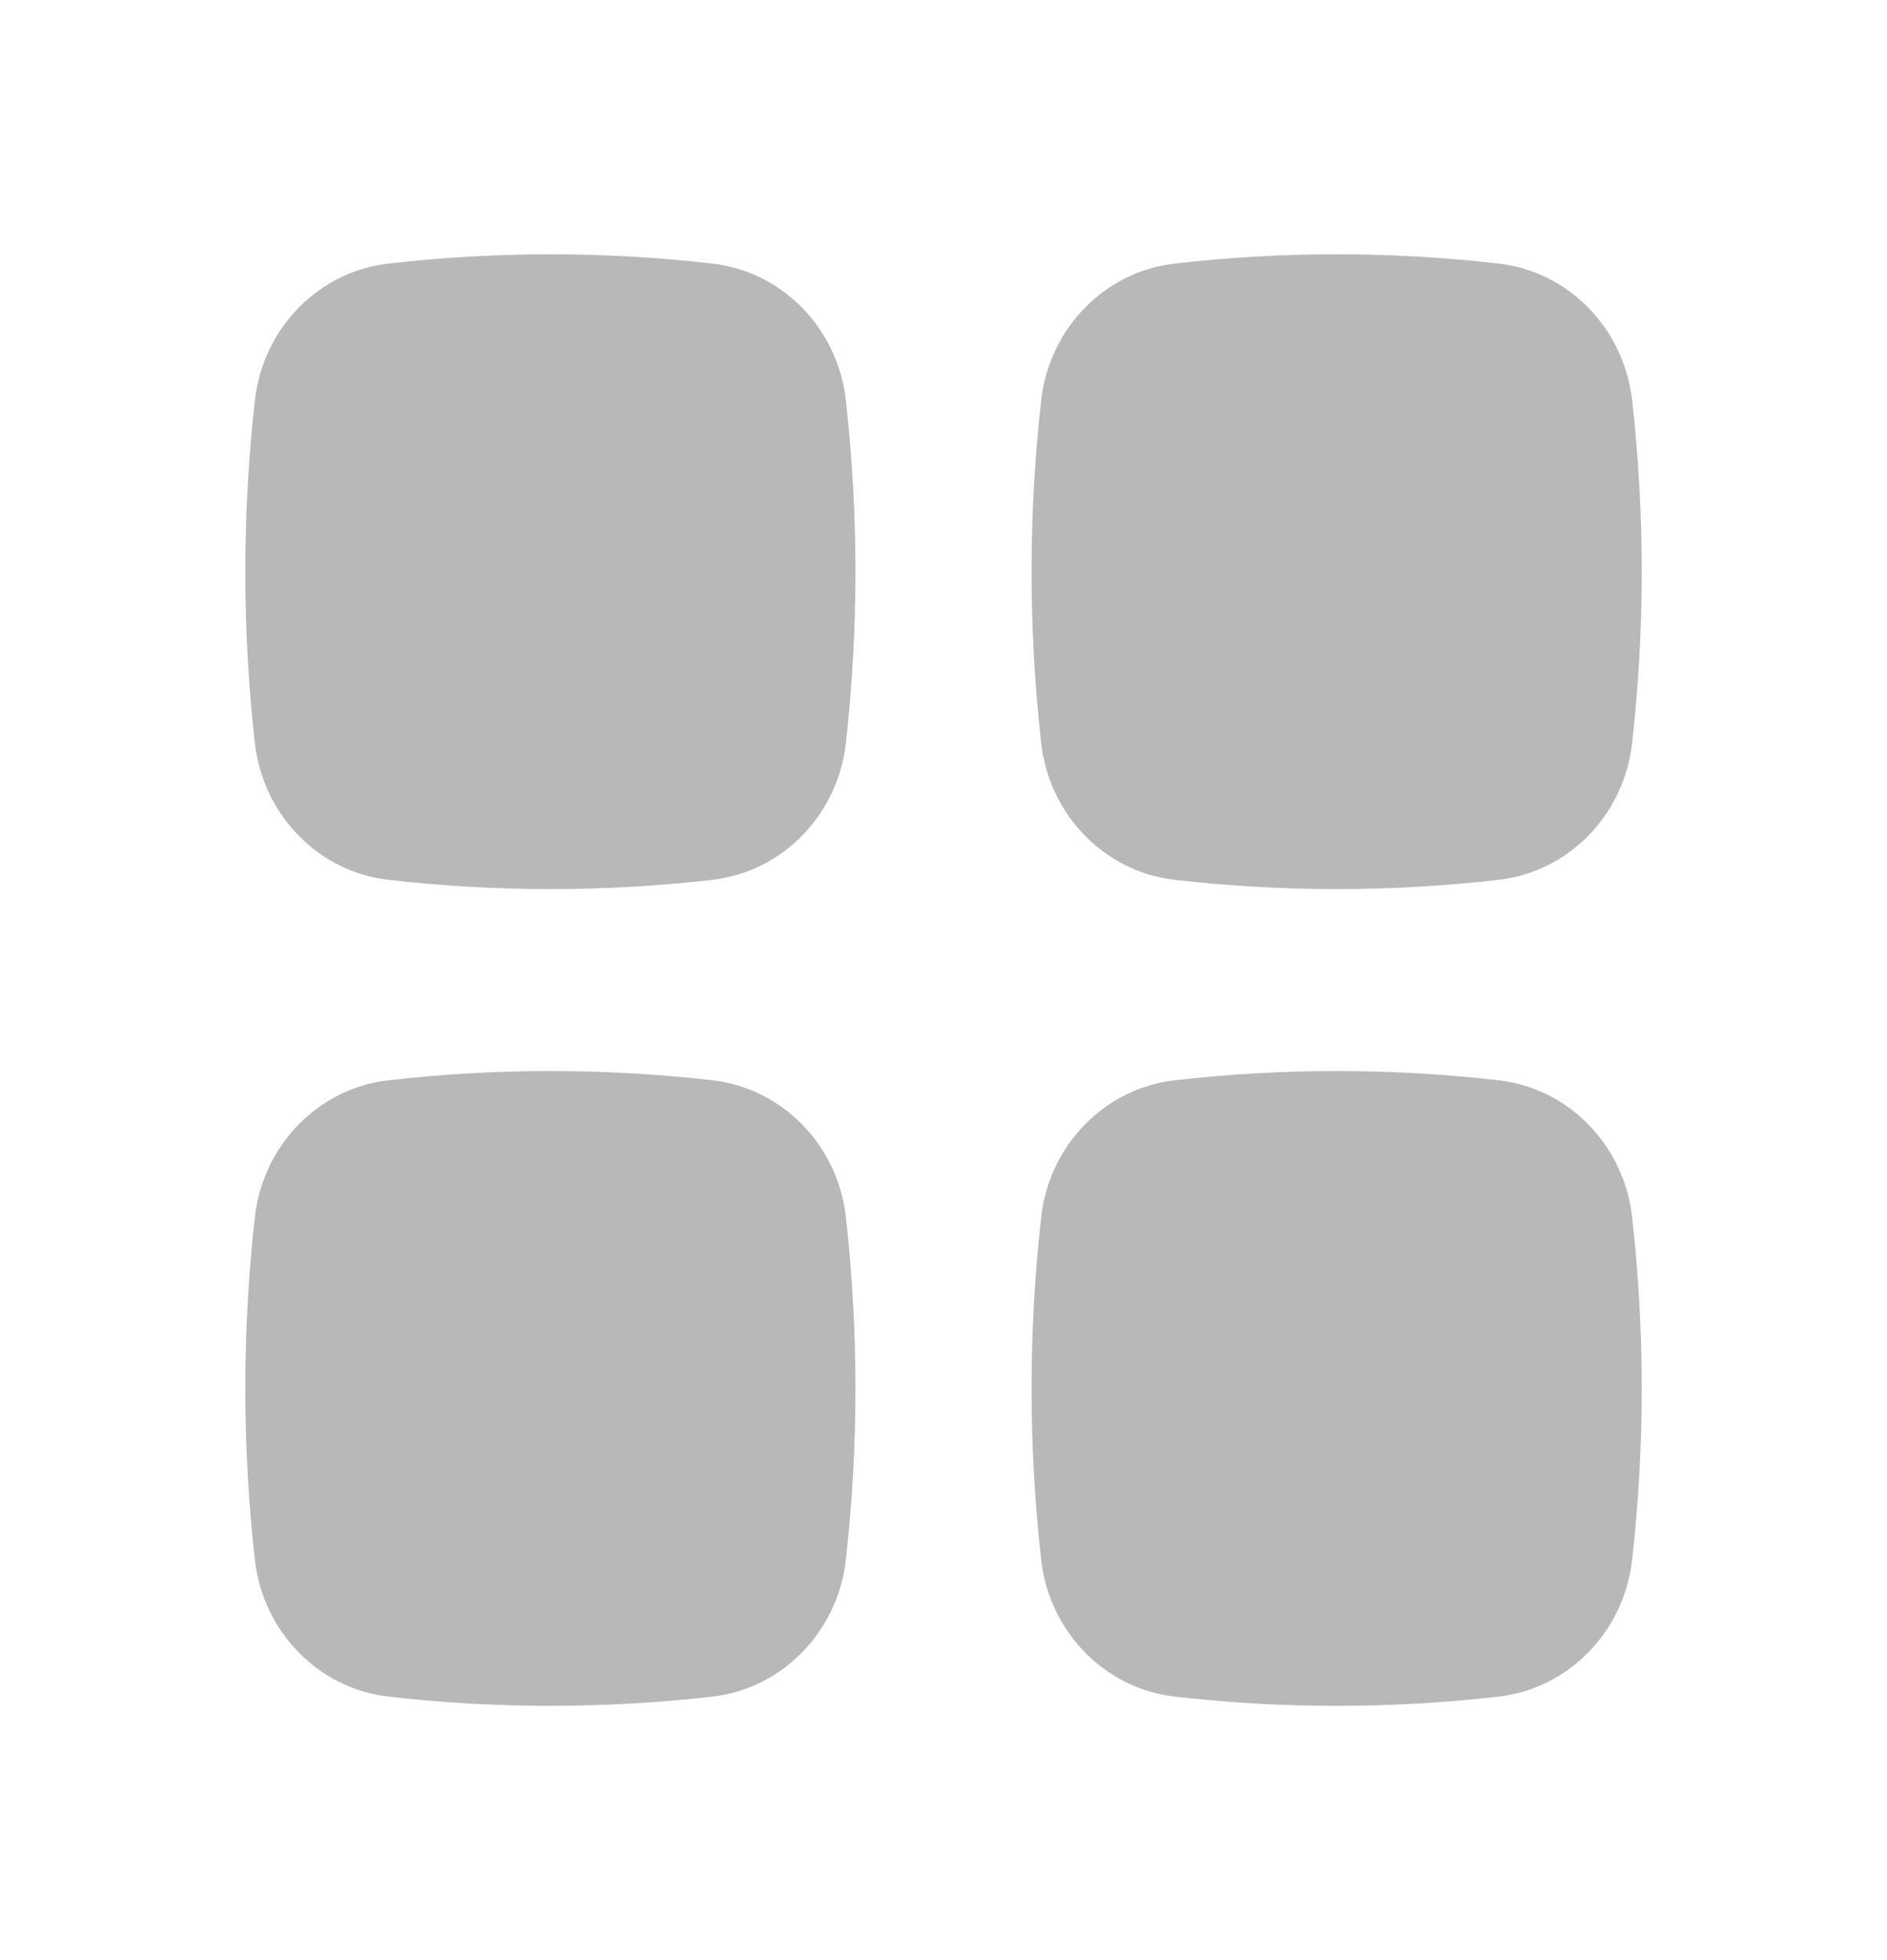<svg width="26" height="27" viewBox="0 0 26 27" fill="none" xmlns="http://www.w3.org/2000/svg">
<path d="M9.824 3.632C8.347 3.46 6.82 3.46 5.343 3.632C4.393 3.742 3.624 4.519 3.512 5.514C3.336 7.083 3.336 8.667 3.512 10.236C3.624 11.231 4.393 12.008 5.343 12.118C6.82 12.29 8.347 12.29 9.824 12.118C10.774 12.008 11.543 11.231 11.655 10.236C11.831 8.667 11.831 7.083 11.655 5.514C11.543 4.519 10.774 3.742 9.824 3.632Z" fill="#B8B8B8"/>
<path d="M9.824 14.882C8.347 14.71 6.82 14.71 5.343 14.882C4.393 14.992 3.624 15.769 3.512 16.764C3.336 18.333 3.336 19.917 3.512 21.486C3.624 22.481 4.393 23.258 5.343 23.369C6.82 23.54 8.347 23.54 9.824 23.369C10.774 23.258 11.543 22.481 11.655 21.486C11.831 19.917 11.831 18.333 11.655 16.764C11.543 15.769 10.774 14.992 9.824 14.882Z" fill="#B8B8B8"/>
<path d="M20.657 3.632C19.18 3.46 17.654 3.46 16.177 3.632C15.226 3.742 14.458 4.519 14.346 5.514C14.169 7.083 14.169 8.667 14.346 10.236C14.458 11.231 15.226 12.008 16.177 12.118C17.654 12.29 19.18 12.29 20.657 12.118C21.608 12.008 22.376 11.231 22.488 10.236C22.665 8.667 22.665 7.083 22.488 5.514C22.376 4.519 21.608 3.742 20.657 3.632Z" fill="#B8B8B8"/>
<path d="M20.657 14.882C19.18 14.71 17.654 14.71 16.177 14.882C15.226 14.992 14.458 15.769 14.346 16.764C14.169 18.333 14.169 19.917 14.346 21.486C14.458 22.481 15.226 23.258 16.177 23.369C17.654 23.54 19.18 23.54 20.657 23.369C21.608 23.258 22.376 22.481 22.488 21.486C22.665 19.917 22.665 18.333 22.488 16.764C22.376 15.769 21.608 14.992 20.657 14.882Z" fill="#B8B8B8"/>
</svg>
